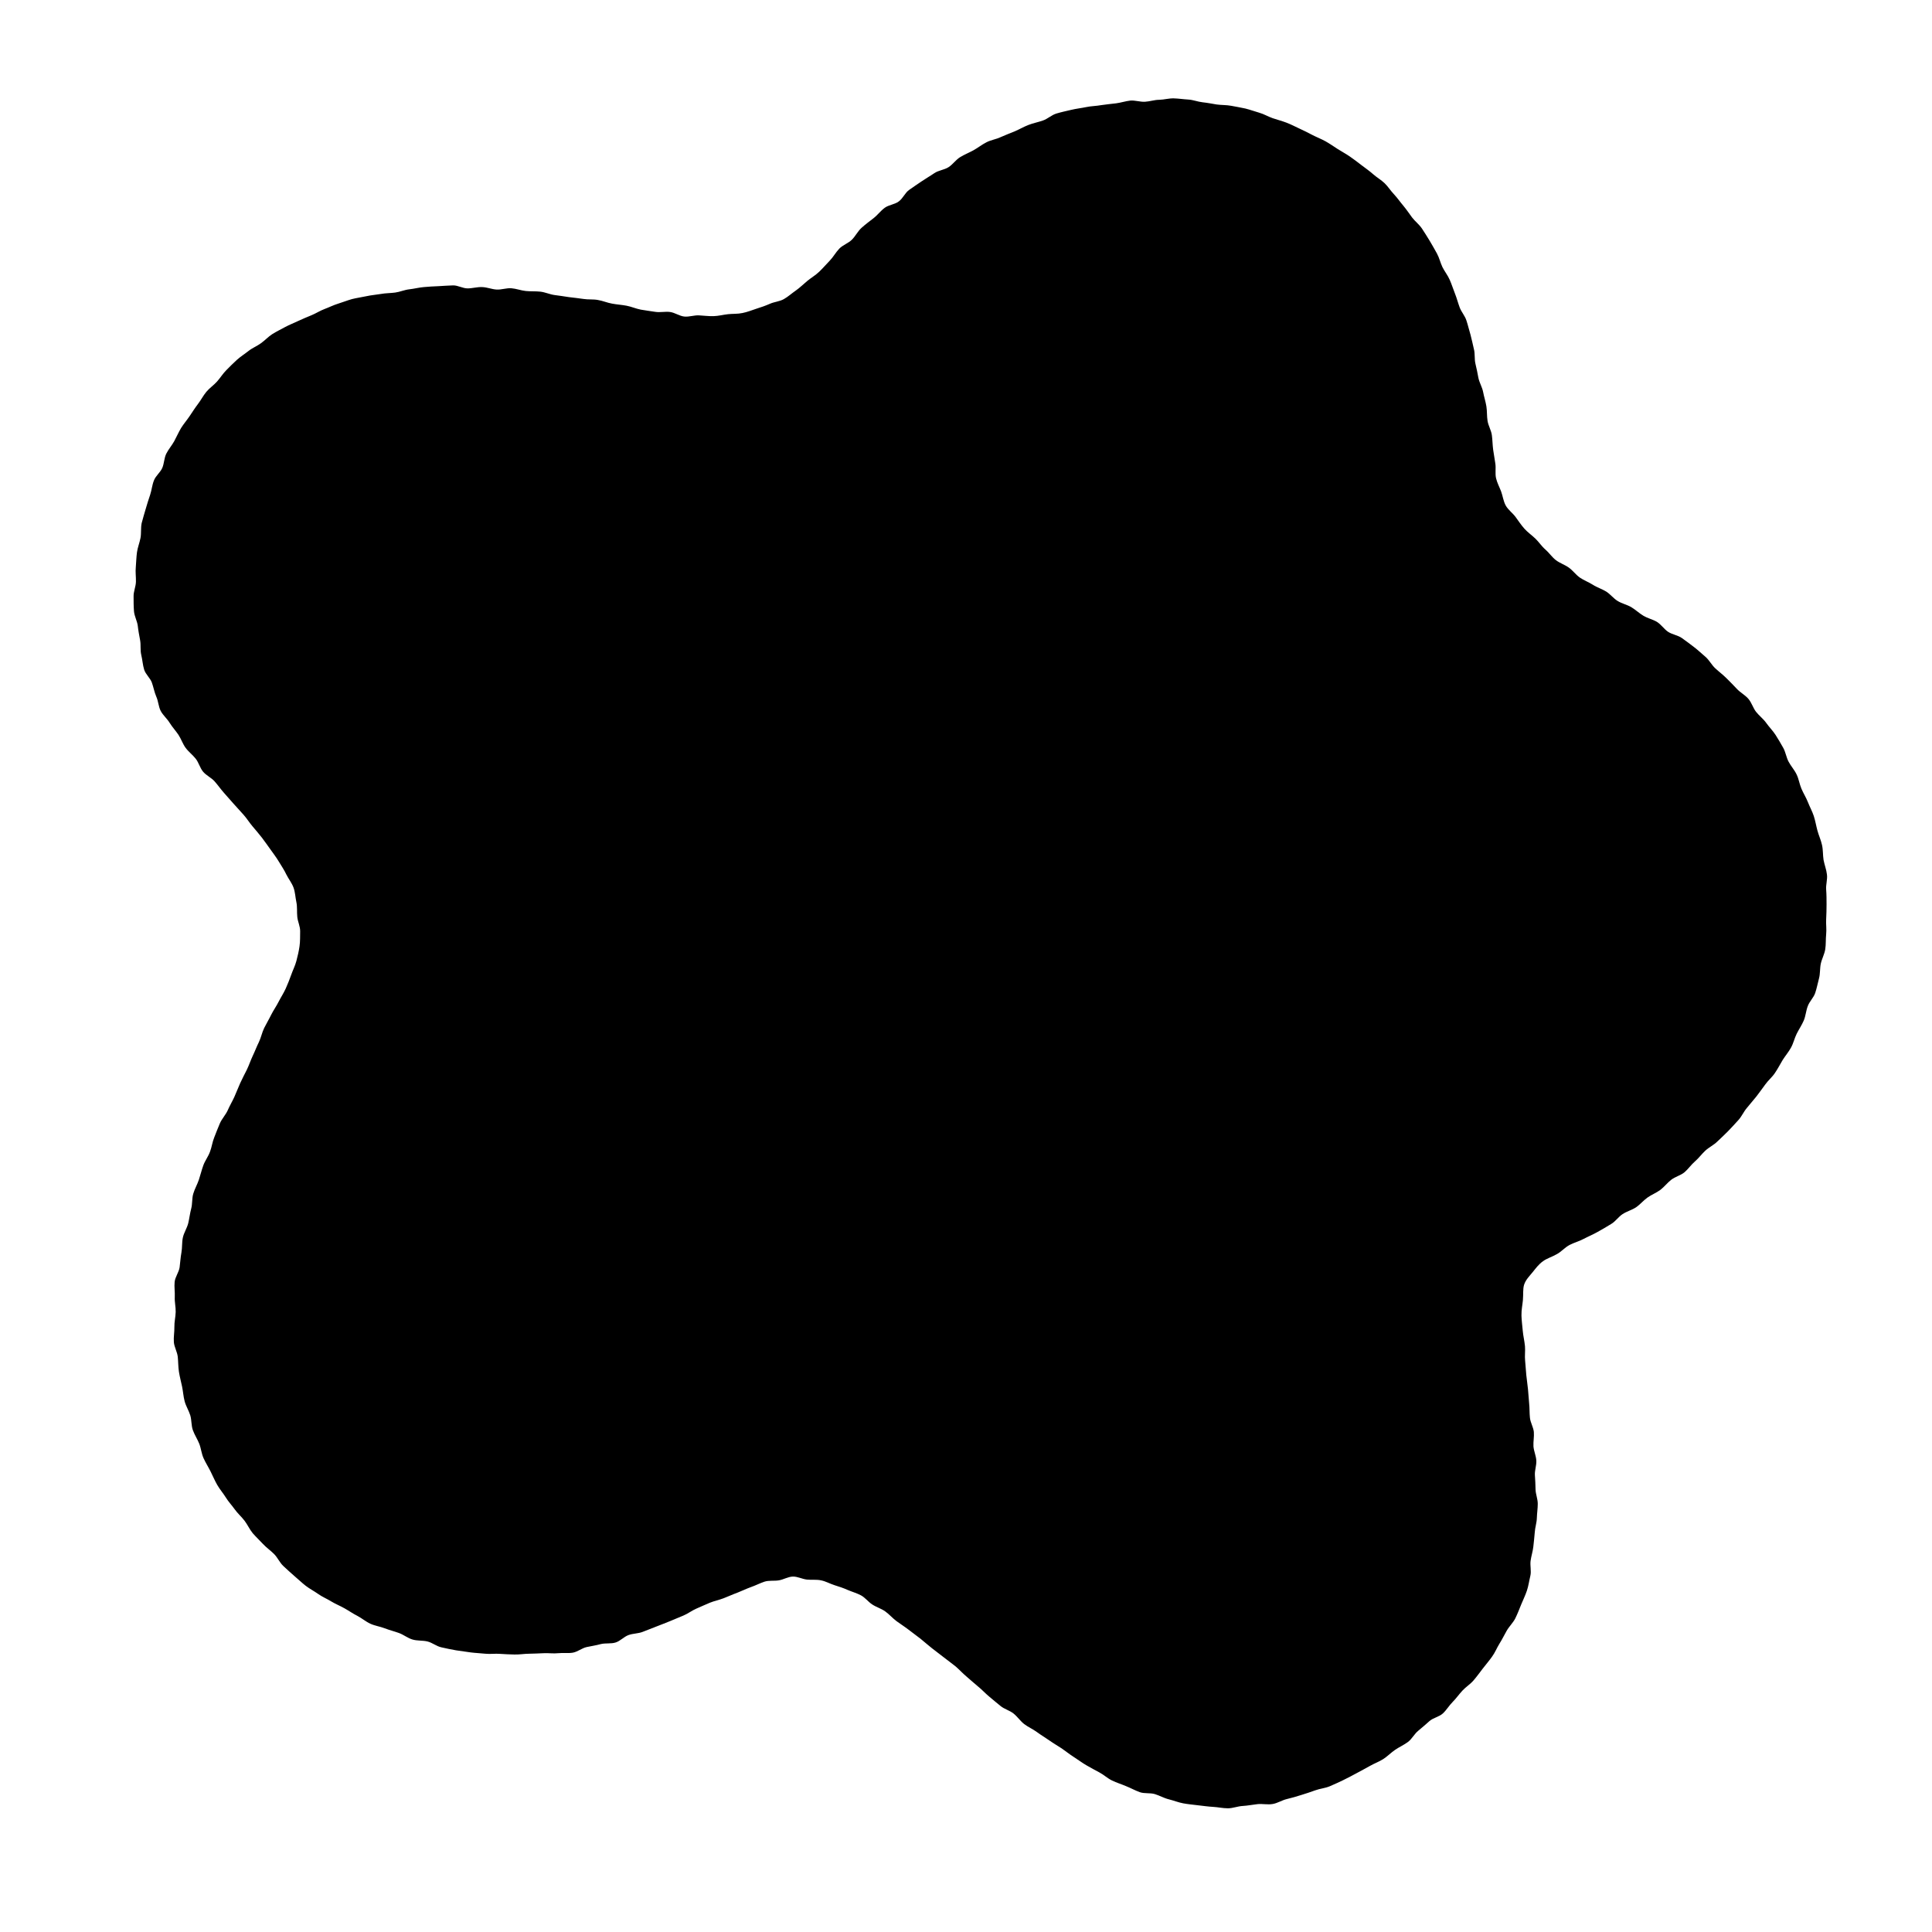 <?xml version="1.0" encoding="utf-8"?>
<!-- Generator: Adobe Illustrator 26.1.0, SVG Export Plug-In . SVG Version: 6.00 Build 0)  -->
<svg version="1.1" id="圖層_1" xmlns="http://www.w3.org/2000/svg" xmlns:xlink="http://www.w3.org/1999/xlink" x="0px" y="0px"
	 viewBox="0 0 148.24 148.24" style="enable-background:new 0 0 148.24 148.24;" xml:space="preserve">
<g>
	<defs>
		<rect id="SVGID_00000127735506110211969320000009388206617410950055_" width="148.24" height="148.24"/>
	</defs>
	<clipPath id="SVGID_00000065066091625899146000000003777466120647557525_">
		<use xlink:href="#SVGID_00000127735506110211969320000009388206617410950055_"  style="overflow:visible;"/>
	</clipPath>
	<path fill="currentColor" style="clip-path:url(#SVGID_00000065066091625899146000000003777466120647557525_);" d="M122.59,94.52
		c-0.37,0.21-0.74,0.36-1.06,0.53c-0.37,0.2-0.77,0.3-1.09,0.47c-0.38,0.2-0.65,0.53-0.97,0.7c-0.38,0.22-0.77,0.33-1.06,0.54
		c-0.36,0.25-0.58,0.57-0.81,0.85c-0.24,0.3-0.53,0.57-0.66,0.97c-0.1,0.33-0.05,0.73-0.09,1.18c-0.03,0.35-0.12,0.74-0.11,1.18
		c0.01,0.36,0.06,0.75,0.1,1.18c0.03,0.37,0.13,0.75,0.17,1.18c0.03,0.36-0.03,0.74,0.01,1.1c0.04,0.36,0.05,0.73,0.09,1.1
		c0.04,0.36,0.09,0.73,0.13,1.09c0.04,0.36,0.05,0.73,0.09,1.1c0.04,0.37,0.02,0.74,0.06,1.1c0.04,0.37,0.26,0.71,0.3,1.08
		c0.03,0.37-0.05,0.74-0.03,1.11c0.03,0.37,0.2,0.72,0.22,1.09c0.02,0.37-0.13,0.74-0.11,1.11c0.02,0.37,0.05,0.73,0.05,1.1
		c0.01,0.37,0.17,0.73,0.17,1.1c0,0.37-0.06,0.74-0.07,1.1c-0.01,0.37-0.14,0.73-0.16,1.1c-0.03,0.37-0.07,0.73-0.11,1.1
		c-0.04,0.36-0.16,0.72-0.21,1.08c-0.05,0.38,0.07,0.79-0.02,1.16c-0.09,0.37-0.14,0.76-0.26,1.12c-0.12,0.36-0.29,0.71-0.44,1.07
		c-0.14,0.35-0.28,0.71-0.45,1.06c-0.17,0.34-0.47,0.62-0.66,0.95c-0.19,0.33-0.35,0.67-0.56,1c-0.2,0.32-0.34,0.69-0.57,1
		c-0.22,0.31-0.47,0.6-0.71,0.91c-0.23,0.3-0.46,0.62-0.71,0.91c-0.25,0.29-0.59,0.5-0.85,0.78c-0.26,0.28-0.48,0.6-0.75,0.87
		c-0.27,0.27-0.47,0.62-0.75,0.88c-0.28,0.26-0.73,0.33-1.02,0.58c-0.29,0.25-0.57,0.51-0.87,0.75c-0.3,0.24-0.48,0.63-0.79,0.86
		c-0.31,0.23-0.67,0.39-0.98,0.6c-0.32,0.22-0.59,0.5-0.91,0.71c-0.33,0.21-0.7,0.34-1.03,0.53c-0.33,0.19-0.68,0.37-1.01,0.55
		c-0.34,0.18-0.68,0.37-1.02,0.53c-0.35,0.17-0.7,0.33-1.05,0.48c-0.36,0.15-0.76,0.18-1.11,0.31c-0.36,0.13-0.72,0.25-1.08,0.36
		c-0.37,0.12-0.73,0.22-1.1,0.31c-0.38,0.09-0.72,0.32-1.09,0.38c-0.38,0.07-0.78-0.03-1.16,0.01c-0.38,0.04-0.76,0.12-1.13,0.14
		c-0.39,0.02-0.77,0.18-1.14,0.18c-0.39,0-0.77-0.09-1.15-0.11c-0.38-0.02-0.77-0.08-1.14-0.12c-0.38-0.05-0.77-0.08-1.14-0.15
		c-0.38-0.07-0.74-0.22-1.11-0.31c-0.37-0.09-0.71-0.29-1.07-0.4c-0.37-0.11-0.8-0.02-1.16-0.15c-0.36-0.13-0.7-0.32-1.05-0.46
		c-0.35-0.15-0.72-0.26-1.07-0.43c-0.34-0.16-0.63-0.44-0.97-0.62c-0.34-0.18-0.67-0.36-1-0.55c-0.33-0.19-0.63-0.42-0.96-0.63
		c-0.32-0.2-0.62-0.45-0.93-0.66c-0.32-0.21-0.65-0.4-0.96-0.62c-0.31-0.22-0.64-0.41-0.95-0.64c-0.31-0.23-0.67-0.38-0.97-0.61
		c-0.3-0.23-0.52-0.57-0.82-0.81c-0.3-0.24-0.71-0.34-1-0.58c-0.3-0.24-0.59-0.49-0.88-0.73c-0.29-0.24-0.55-0.53-0.85-0.77
		c-0.29-0.24-0.58-0.5-0.87-0.75c-0.29-0.24-0.55-0.53-0.84-0.78c-0.29-0.24-0.61-0.46-0.91-0.7c-0.3-0.24-0.61-0.46-0.91-0.7
		c-0.3-0.24-0.59-0.49-0.88-0.73c-0.3-0.24-0.61-0.45-0.91-0.69c-0.3-0.23-0.63-0.44-0.93-0.66c-0.31-0.23-0.56-0.53-0.87-0.75
		c-0.31-0.22-0.7-0.33-1.01-0.54c-0.3-0.2-0.53-0.52-0.85-0.69c-0.32-0.17-0.68-0.27-1.01-0.41c-0.33-0.15-0.67-0.26-1.02-0.37
		c-0.35-0.11-0.67-0.3-1.03-0.37c-0.36-0.08-0.73-0.02-1.09-0.06c-0.36-0.04-0.72-0.24-1.08-0.23c-0.36,0.01-0.71,0.23-1.07,0.29
		c-0.36,0.06-0.75-0.01-1.1,0.1c-0.36,0.12-0.7,0.3-1.05,0.42c-0.36,0.13-0.7,0.3-1.04,0.43c-0.36,0.13-0.7,0.29-1.04,0.42
		c-0.36,0.14-0.73,0.21-1.07,0.35c-0.35,0.14-0.69,0.31-1.03,0.45c-0.35,0.15-0.65,0.39-0.99,0.53c-0.35,0.15-0.7,0.29-1.03,0.43
		c-0.35,0.15-0.7,0.27-1.04,0.41c-0.35,0.14-0.7,0.27-1.05,0.41c-0.35,0.14-0.75,0.12-1.1,0.25c-0.35,0.13-0.63,0.46-0.99,0.57
		c-0.35,0.11-0.77,0.03-1.13,0.12c-0.36,0.1-0.72,0.15-1.09,0.23c-0.36,0.08-0.68,0.36-1.06,0.43c-0.36,0.06-0.75,0-1.12,0.04
		c-0.36,0.04-0.74-0.02-1.12,0c-0.36,0.02-0.73,0.03-1.11,0.04c-0.36,0-0.73,0.07-1.12,0.06c-0.36-0.01-0.73-0.02-1.12-0.05
		c-0.36-0.03-0.74,0.03-1.12-0.01c-0.36-0.04-0.74-0.05-1.12-0.1c-0.36-0.05-0.74-0.1-1.12-0.16c-0.38-0.06-0.76-0.15-1.13-0.23
		c-0.38-0.08-0.7-0.36-1.07-0.45c-0.37-0.09-0.78-0.04-1.15-0.15c-0.37-0.11-0.68-0.37-1.04-0.5c-0.36-0.13-0.73-0.22-1.09-0.36
		c-0.36-0.14-0.75-0.19-1.1-0.35c-0.35-0.16-0.65-0.42-0.99-0.6c-0.34-0.17-0.65-0.39-0.99-0.58c-0.33-0.19-0.69-0.33-1.02-0.53
		c-0.32-0.2-0.69-0.35-1-0.57c-0.31-0.22-0.66-0.4-0.96-0.63c-0.3-0.23-0.58-0.51-0.87-0.75c-0.29-0.25-0.57-0.51-0.85-0.77
		c-0.28-0.26-0.44-0.65-0.71-0.92c-0.27-0.27-0.59-0.49-0.85-0.77c-0.26-0.28-0.54-0.54-0.79-0.83c-0.24-0.29-0.4-0.66-0.63-0.96
		c-0.23-0.3-0.53-0.56-0.75-0.87c-0.22-0.31-0.49-0.59-0.69-0.92c-0.2-0.32-0.46-0.62-0.65-0.95c-0.19-0.33-0.34-0.69-0.51-1.03
		c-0.17-0.34-0.38-0.67-0.54-1.02c-0.16-0.35-0.19-0.75-0.33-1.11c-0.14-0.35-0.36-0.68-0.49-1.04c-0.13-0.36-0.09-0.77-0.2-1.14
		c-0.11-0.36-0.33-0.7-0.43-1.07c-0.1-0.37-0.12-0.76-0.2-1.14c-0.08-0.38-0.18-0.75-0.24-1.13c-0.06-0.38-0.05-0.77-0.09-1.15
		c-0.04-0.38-0.27-0.75-0.3-1.13c-0.03-0.38,0.05-0.78,0.04-1.16c-0.01-0.38,0.09-0.77,0.1-1.15c0.01-0.38-0.09-0.77-0.07-1.15
		c0.02-0.38-0.05-0.78-0.01-1.16c0.04-0.38,0.32-0.73,0.38-1.11c0.05-0.38,0.07-0.76,0.14-1.14c0.07-0.38,0.03-0.78,0.11-1.15
		c0.08-0.37,0.31-0.71,0.41-1.09c0.09-0.37,0.13-0.76,0.23-1.13c0.1-0.37,0.05-0.79,0.16-1.15c0.11-0.37,0.31-0.71,0.43-1.07
		c0.12-0.36,0.21-0.74,0.34-1.1c0.13-0.36,0.38-0.68,0.51-1.04c0.14-0.36,0.18-0.75,0.33-1.11c0.14-0.36,0.28-0.72,0.43-1.07
		c0.15-0.35,0.44-0.65,0.6-1c0.15-0.35,0.35-0.68,0.51-1.03c0.16-0.35,0.29-0.71,0.45-1.06c0.16-0.35,0.34-0.69,0.51-1.03
		c0.17-0.35,0.29-0.72,0.45-1.06c0.17-0.35,0.3-0.71,0.47-1.05c0.17-0.35,0.24-0.74,0.41-1.09c0.17-0.34,0.37-0.67,0.54-1.02
		c0.17-0.34,0.4-0.66,0.57-1c0.18-0.35,0.39-0.67,0.54-1c0.16-0.36,0.3-0.71,0.42-1.05c0.13-0.37,0.31-0.72,0.4-1.07
		c0.1-0.38,0.19-0.76,0.24-1.12c0.06-0.39,0.04-0.78,0.05-1.15c0.01-0.39-0.19-0.76-0.22-1.12c-0.04-0.38,0.01-0.76-0.07-1.13
		c-0.08-0.37-0.09-0.77-0.22-1.12c-0.13-0.35-0.38-0.66-0.55-1c-0.16-0.34-0.37-0.65-0.57-0.98c-0.19-0.32-0.42-0.62-0.64-0.93
		c-0.22-0.3-0.43-0.61-0.66-0.91c-0.23-0.29-0.47-0.58-0.72-0.87c-0.24-0.28-0.44-0.61-0.69-0.89c-0.25-0.28-0.51-0.56-0.76-0.84
		c-0.25-0.28-0.5-0.56-0.75-0.85c-0.25-0.28-0.46-0.59-0.72-0.88c-0.25-0.28-0.64-0.45-0.88-0.74c-0.24-0.29-0.33-0.7-0.57-1
		c-0.23-0.29-0.55-0.53-0.77-0.83c-0.22-0.3-0.34-0.68-0.55-1c-0.21-0.31-0.47-0.59-0.67-0.91c-0.19-0.32-0.51-0.58-0.69-0.92
		c-0.17-0.33-0.18-0.75-0.34-1.1c-0.15-0.35-0.21-0.72-0.34-1.08c-0.13-0.35-0.48-0.63-0.59-0.99c-0.11-0.36-0.13-0.75-0.22-1.12
		c-0.09-0.37-0.02-0.76-0.09-1.14c-0.07-0.37-0.14-0.74-0.18-1.11c-0.05-0.37-0.26-0.73-0.29-1.11c-0.03-0.38-0.03-0.76-0.03-1.13
		c-0.01-0.38,0.17-0.75,0.18-1.13c0.01-0.38-0.05-0.75-0.01-1.13c0.03-0.38,0.04-0.75,0.09-1.13c0.05-0.37,0.2-0.73,0.27-1.1
		c0.07-0.37,0.01-0.77,0.09-1.14c0.09-0.37,0.21-0.73,0.31-1.09c0.1-0.36,0.22-0.72,0.34-1.08c0.12-0.36,0.15-0.75,0.29-1.1
		c0.13-0.35,0.49-0.62,0.64-0.96c0.15-0.35,0.14-0.76,0.31-1.1c0.17-0.34,0.43-0.63,0.61-0.96c0.18-0.33,0.33-0.68,0.52-1
		c0.2-0.32,0.45-0.61,0.66-0.92c0.21-0.31,0.41-0.63,0.64-0.93c0.23-0.3,0.4-0.64,0.64-0.93c0.24-0.29,0.57-0.51,0.82-0.79
		c0.25-0.28,0.45-0.61,0.72-0.88c0.27-0.27,0.53-0.54,0.81-0.79c0.28-0.25,0.6-0.45,0.89-0.68c0.29-0.23,0.65-0.37,0.95-0.59
		c0.31-0.22,0.56-0.5,0.87-0.7c0.32-0.2,0.65-0.36,0.98-0.54c0.33-0.18,0.68-0.31,1.01-0.47c0.34-0.16,0.68-0.3,1.02-0.44
		c0.34-0.14,0.66-0.35,1.01-0.48c0.35-0.13,0.68-0.3,1.04-0.41c0.36-0.11,0.7-0.25,1.06-0.35c0.36-0.09,0.73-0.14,1.1-0.22
		c0.36-0.08,0.74-0.11,1.1-0.17c0.37-0.07,0.74-0.06,1.11-0.11c0.37-0.05,0.72-0.21,1.09-0.25c0.37-0.04,0.74-0.14,1.11-0.17
		c0.37-0.03,0.74-0.06,1.12-0.07c0.37-0.02,0.75-0.05,1.12-0.06c0.37-0.01,0.74,0.23,1.12,0.23c0.37,0,0.75-0.12,1.12-0.1
		c0.37,0.01,0.74,0.17,1.11,0.19c0.37,0.02,0.76-0.13,1.13-0.1c0.37,0.03,0.73,0.17,1.1,0.21c0.37,0.04,0.75,0.01,1.12,0.05
		c0.37,0.04,0.72,0.21,1.09,0.26c0.37,0.05,0.74,0.1,1.11,0.16c0.37,0.05,0.74,0.08,1.11,0.14s0.75,0.01,1.11,0.08
		c0.37,0.06,0.73,0.22,1.09,0.28c0.37,0.07,0.75,0.09,1.11,0.16c0.37,0.07,0.72,0.23,1.09,0.3c0.37,0.07,0.75,0.11,1.11,0.17
		c0.37,0.06,0.77-0.04,1.13,0.01c0.38,0.05,0.72,0.31,1.09,0.35c0.38,0.04,0.76-0.11,1.13-0.09c0.38,0.02,0.75,0.07,1.12,0.06
		c0.38-0.01,0.74-0.11,1.11-0.15c0.37-0.04,0.74-0.01,1.11-0.09c0.36-0.07,0.71-0.21,1.07-0.33c0.35-0.11,0.7-0.23,1.04-0.38
		c0.33-0.15,0.74-0.17,1.07-0.36c0.32-0.18,0.6-0.44,0.92-0.66c0.3-0.21,0.56-0.47,0.86-0.72c0.3-0.25,0.65-0.45,0.93-0.72
		c0.28-0.27,0.54-0.57,0.81-0.85c0.27-0.28,0.46-0.64,0.73-0.92c0.27-0.28,0.69-0.41,0.97-0.69c0.27-0.27,0.45-0.65,0.74-0.91
		c0.29-0.26,0.6-0.49,0.91-0.73c0.31-0.24,0.55-0.57,0.86-0.8c0.31-0.23,0.78-0.26,1.08-0.49c0.32-0.23,0.48-0.66,0.79-0.88
		c0.32-0.23,0.64-0.44,0.96-0.66c0.32-0.22,0.66-0.41,0.98-0.63c0.32-0.22,0.76-0.25,1.09-0.46c0.33-0.21,0.56-0.57,0.89-0.77
		c0.33-0.2,0.7-0.35,1.03-0.53c0.34-0.19,0.65-0.44,0.99-0.61c0.34-0.18,0.75-0.23,1.1-0.4c0.35-0.16,0.71-0.29,1.07-0.44
		c0.35-0.15,0.69-0.35,1.05-0.49c0.36-0.14,0.74-0.21,1.11-0.34c0.36-0.12,0.67-0.43,1.05-0.54c0.37-0.11,0.75-0.19,1.13-0.28
		c0.37-0.09,0.76-0.13,1.14-0.21c0.37-0.08,0.77-0.08,1.15-0.15c0.38-0.06,0.76-0.09,1.15-0.14c0.37-0.05,0.73-0.17,1.09-0.21
		c0.37-0.03,0.75,0.11,1.12,0.09c0.37-0.02,0.73-0.15,1.1-0.15c0.37-0.01,0.74-0.12,1.11-0.11c0.37,0.01,0.74,0.07,1.11,0.09
		c0.37,0.02,0.73,0.17,1.1,0.21c0.37,0.04,0.73,0.11,1.09,0.17c0.37,0.05,0.74,0.03,1.11,0.1c0.36,0.07,0.73,0.13,1.09,0.21
		c0.36,0.09,0.71,0.22,1.06,0.32c0.36,0.1,0.68,0.3,1.03,0.42c0.35,0.12,0.71,0.21,1.05,0.34c0.34,0.13,0.67,0.3,1.01,0.46
		c0.34,0.15,0.66,0.32,0.99,0.49c0.33,0.17,0.67,0.3,1,0.48c0.32,0.18,0.62,0.39,0.93,0.59c0.31,0.2,0.64,0.37,0.94,0.58
		c0.3,0.21,0.6,0.43,0.89,0.66c0.3,0.23,0.61,0.44,0.89,0.69c0.28,0.25,0.62,0.44,0.89,0.7c0.27,0.26,0.47,0.59,0.73,0.86
		c0.26,0.28,0.47,0.59,0.71,0.87c0.24,0.29,0.45,0.6,0.67,0.9c0.23,0.3,0.54,0.53,0.75,0.84c0.21,0.31,0.4,0.63,0.6,0.95
		c0.19,0.32,0.38,0.65,0.56,0.98c0.18,0.33,0.26,0.71,0.42,1.04c0.17,0.34,0.41,0.63,0.56,0.98c0.15,0.34,0.26,0.7,0.4,1.05
		c0.14,0.35,0.23,0.71,0.36,1.06c0.13,0.35,0.41,0.65,0.52,1.01c0.12,0.36,0.2,0.72,0.31,1.08c0.1,0.36,0.17,0.73,0.26,1.1
		c0.1,0.36,0.03,0.76,0.12,1.13c0.09,0.36,0.16,0.73,0.23,1.1c0.08,0.37,0.29,0.7,0.36,1.07c0.07,0.37,0.19,0.73,0.25,1.1
		c0.06,0.37,0.03,0.75,0.09,1.12c0.06,0.37,0.28,0.72,0.33,1.09c0.05,0.37,0.05,0.75,0.1,1.12c0.05,0.36,0.12,0.72,0.17,1.08
		c0.05,0.36-0.03,0.74,0.05,1.1c0.08,0.35,0.26,0.68,0.39,1.02c0.13,0.35,0.17,0.75,0.36,1.09c0.18,0.32,0.52,0.56,0.75,0.87
		c0.22,0.3,0.42,0.61,0.68,0.9c0.25,0.28,0.56,0.49,0.84,0.76c0.27,0.26,0.48,0.59,0.77,0.84c0.28,0.24,0.5,0.58,0.8,0.81
		c0.3,0.23,0.68,0.35,0.99,0.57c0.31,0.22,0.54,0.55,0.85,0.77c0.31,0.21,0.68,0.35,1,0.55c0.32,0.21,0.7,0.32,1.02,0.52
		c0.32,0.2,0.57,0.54,0.89,0.73c0.33,0.2,0.72,0.28,1.04,0.47c0.33,0.2,0.61,0.47,0.93,0.66c0.33,0.2,0.73,0.28,1.04,0.47
		c0.33,0.21,0.55,0.56,0.85,0.76c0.32,0.21,0.75,0.26,1.06,0.48c0.31,0.22,0.62,0.45,0.93,0.69c0.3,0.23,0.59,0.5,0.88,0.75
		c0.29,0.25,0.47,0.62,0.75,0.88c0.28,0.26,0.59,0.49,0.86,0.76c0.27,0.27,0.54,0.54,0.8,0.82c0.26,0.28,0.63,0.47,0.88,0.76
		c0.25,0.29,0.36,0.7,0.59,1c0.24,0.3,0.56,0.54,0.78,0.85c0.22,0.31,0.5,0.59,0.71,0.91c0.21,0.32,0.4,0.66,0.59,0.99
		c0.19,0.33,0.24,0.75,0.42,1.08c0.18,0.34,0.45,0.63,0.61,0.97c0.17,0.34,0.22,0.74,0.37,1.09c0.15,0.36,0.36,0.68,0.5,1.04
		c0.14,0.36,0.33,0.7,0.45,1.06c0.12,0.37,0.18,0.75,0.28,1.12c0.1,0.37,0.27,0.73,0.35,1.1c0.09,0.38,0.06,0.77,0.12,1.15
		c0.07,0.38,0.22,0.75,0.26,1.12c0.05,0.38-0.09,0.78-0.06,1.16c0.03,0.38,0.03,0.76,0.03,1.14c0,0.38-0.01,0.76-0.03,1.14
		c-0.02,0.38,0.04,0.77,0,1.15c-0.04,0.38-0.01,0.77-0.07,1.15c-0.06,0.38-0.26,0.73-0.34,1.1c-0.08,0.37-0.04,0.78-0.14,1.14
		c-0.1,0.37-0.17,0.75-0.29,1.11c-0.12,0.36-0.44,0.65-0.57,1.01c-0.14,0.36-0.16,0.76-0.31,1.11c-0.15,0.35-0.37,0.67-0.54,1.01
		c-0.17,0.34-0.25,0.73-0.44,1.07c-0.18,0.33-0.44,0.63-0.64,0.95c-0.2,0.33-0.37,0.67-0.59,0.99c-0.21,0.32-0.52,0.57-0.74,0.88
		c-0.22,0.31-0.45,0.61-0.68,0.92c-0.24,0.3-0.49,0.58-0.73,0.88c-0.25,0.29-0.4,0.66-0.66,0.94c-0.26,0.28-0.51,0.57-0.78,0.84
		c-0.26,0.27-0.55,0.53-0.83,0.8c-0.27,0.27-0.64,0.44-0.92,0.7c-0.28,0.26-0.51,0.58-0.8,0.83c-0.29,0.25-0.51,0.58-0.8,0.83
		c-0.29,0.24-0.71,0.34-1.01,0.57c-0.3,0.23-0.54,0.55-0.84,0.78c-0.31,0.23-0.68,0.37-0.99,0.59c-0.31,0.22-0.56,0.53-0.88,0.75
		c-0.32,0.21-0.71,0.31-1.03,0.52c-0.32,0.21-0.55,0.57-0.88,0.76C123.26,94.14,122.93,94.33,122.59,94.52z"/>
</g>
</svg>
